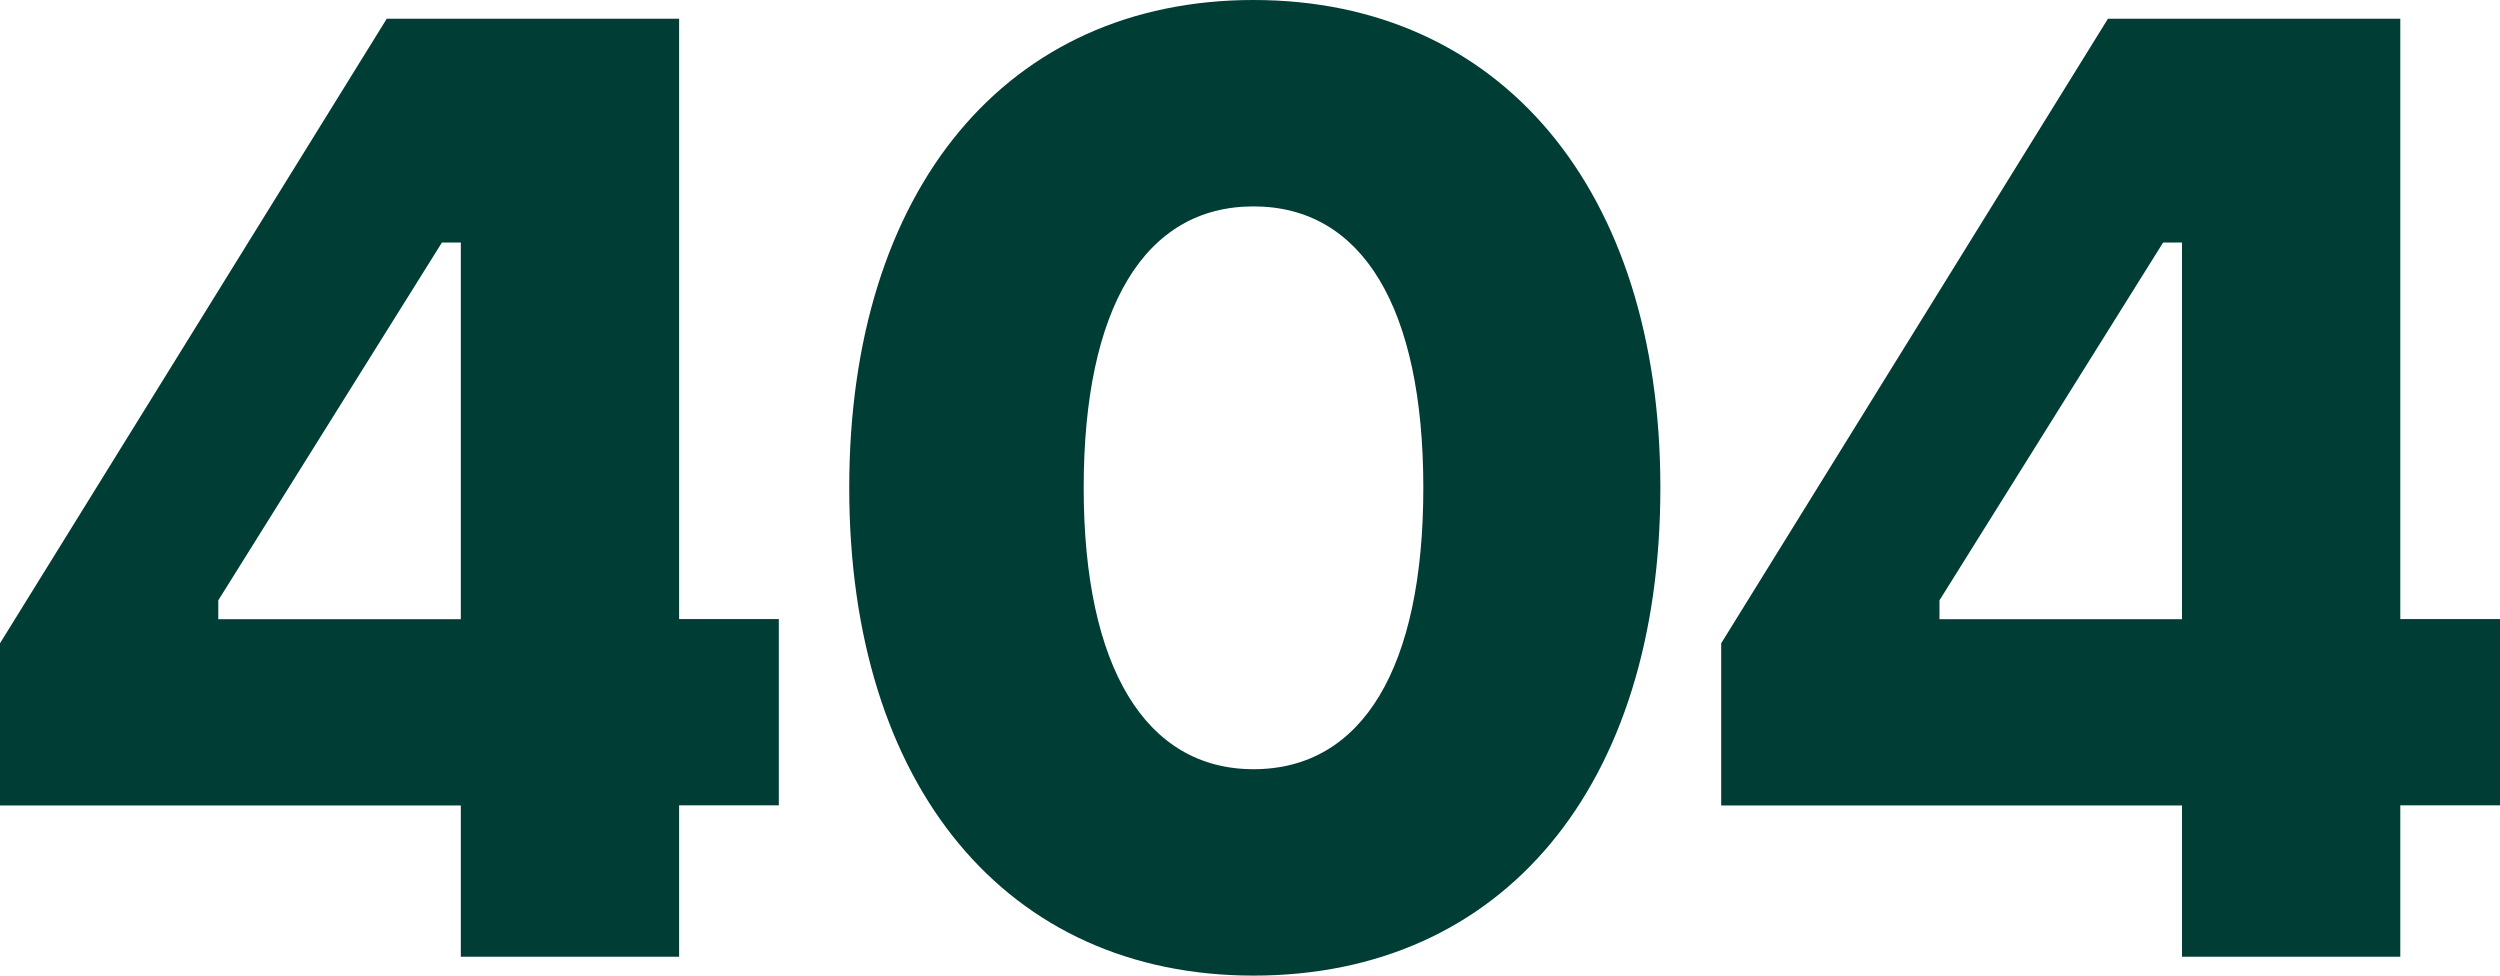 <svg xmlns="http://www.w3.org/2000/svg" width="164" height="64" viewBox="0 0 164 64"><path d="m30.23,62.77v-9.93H0v-10.64L25.37,1.23h19.18v39.38h6.54v12.22h-6.54v9.93h-14.32Zm-15.91-22.15h15.91V15.91h-1.24l-14.67,23.47v1.23Zm67.91,23.38c-16.18,0-26.52-12.4-26.52-32S66.06,0,82.23,0s26.69,12.4,26.69,32-10.34,32-26.69,32Zm0-13.54c7.16,0,11.14-6.68,11.14-18.46s-3.98-18.46-11.14-18.46-11.14,6.68-11.14,18.46,4.07,18.46,11.14,18.46Zm60.91,12.31v-9.93h-30.23v-10.64L138.28,1.23h19.18v39.38h6.54v12.22h-6.54v9.93h-14.32Zm-15.91-22.15h15.91V15.91h-1.24l-14.67,23.47v1.23Z" fill="#003d35"/></svg>
